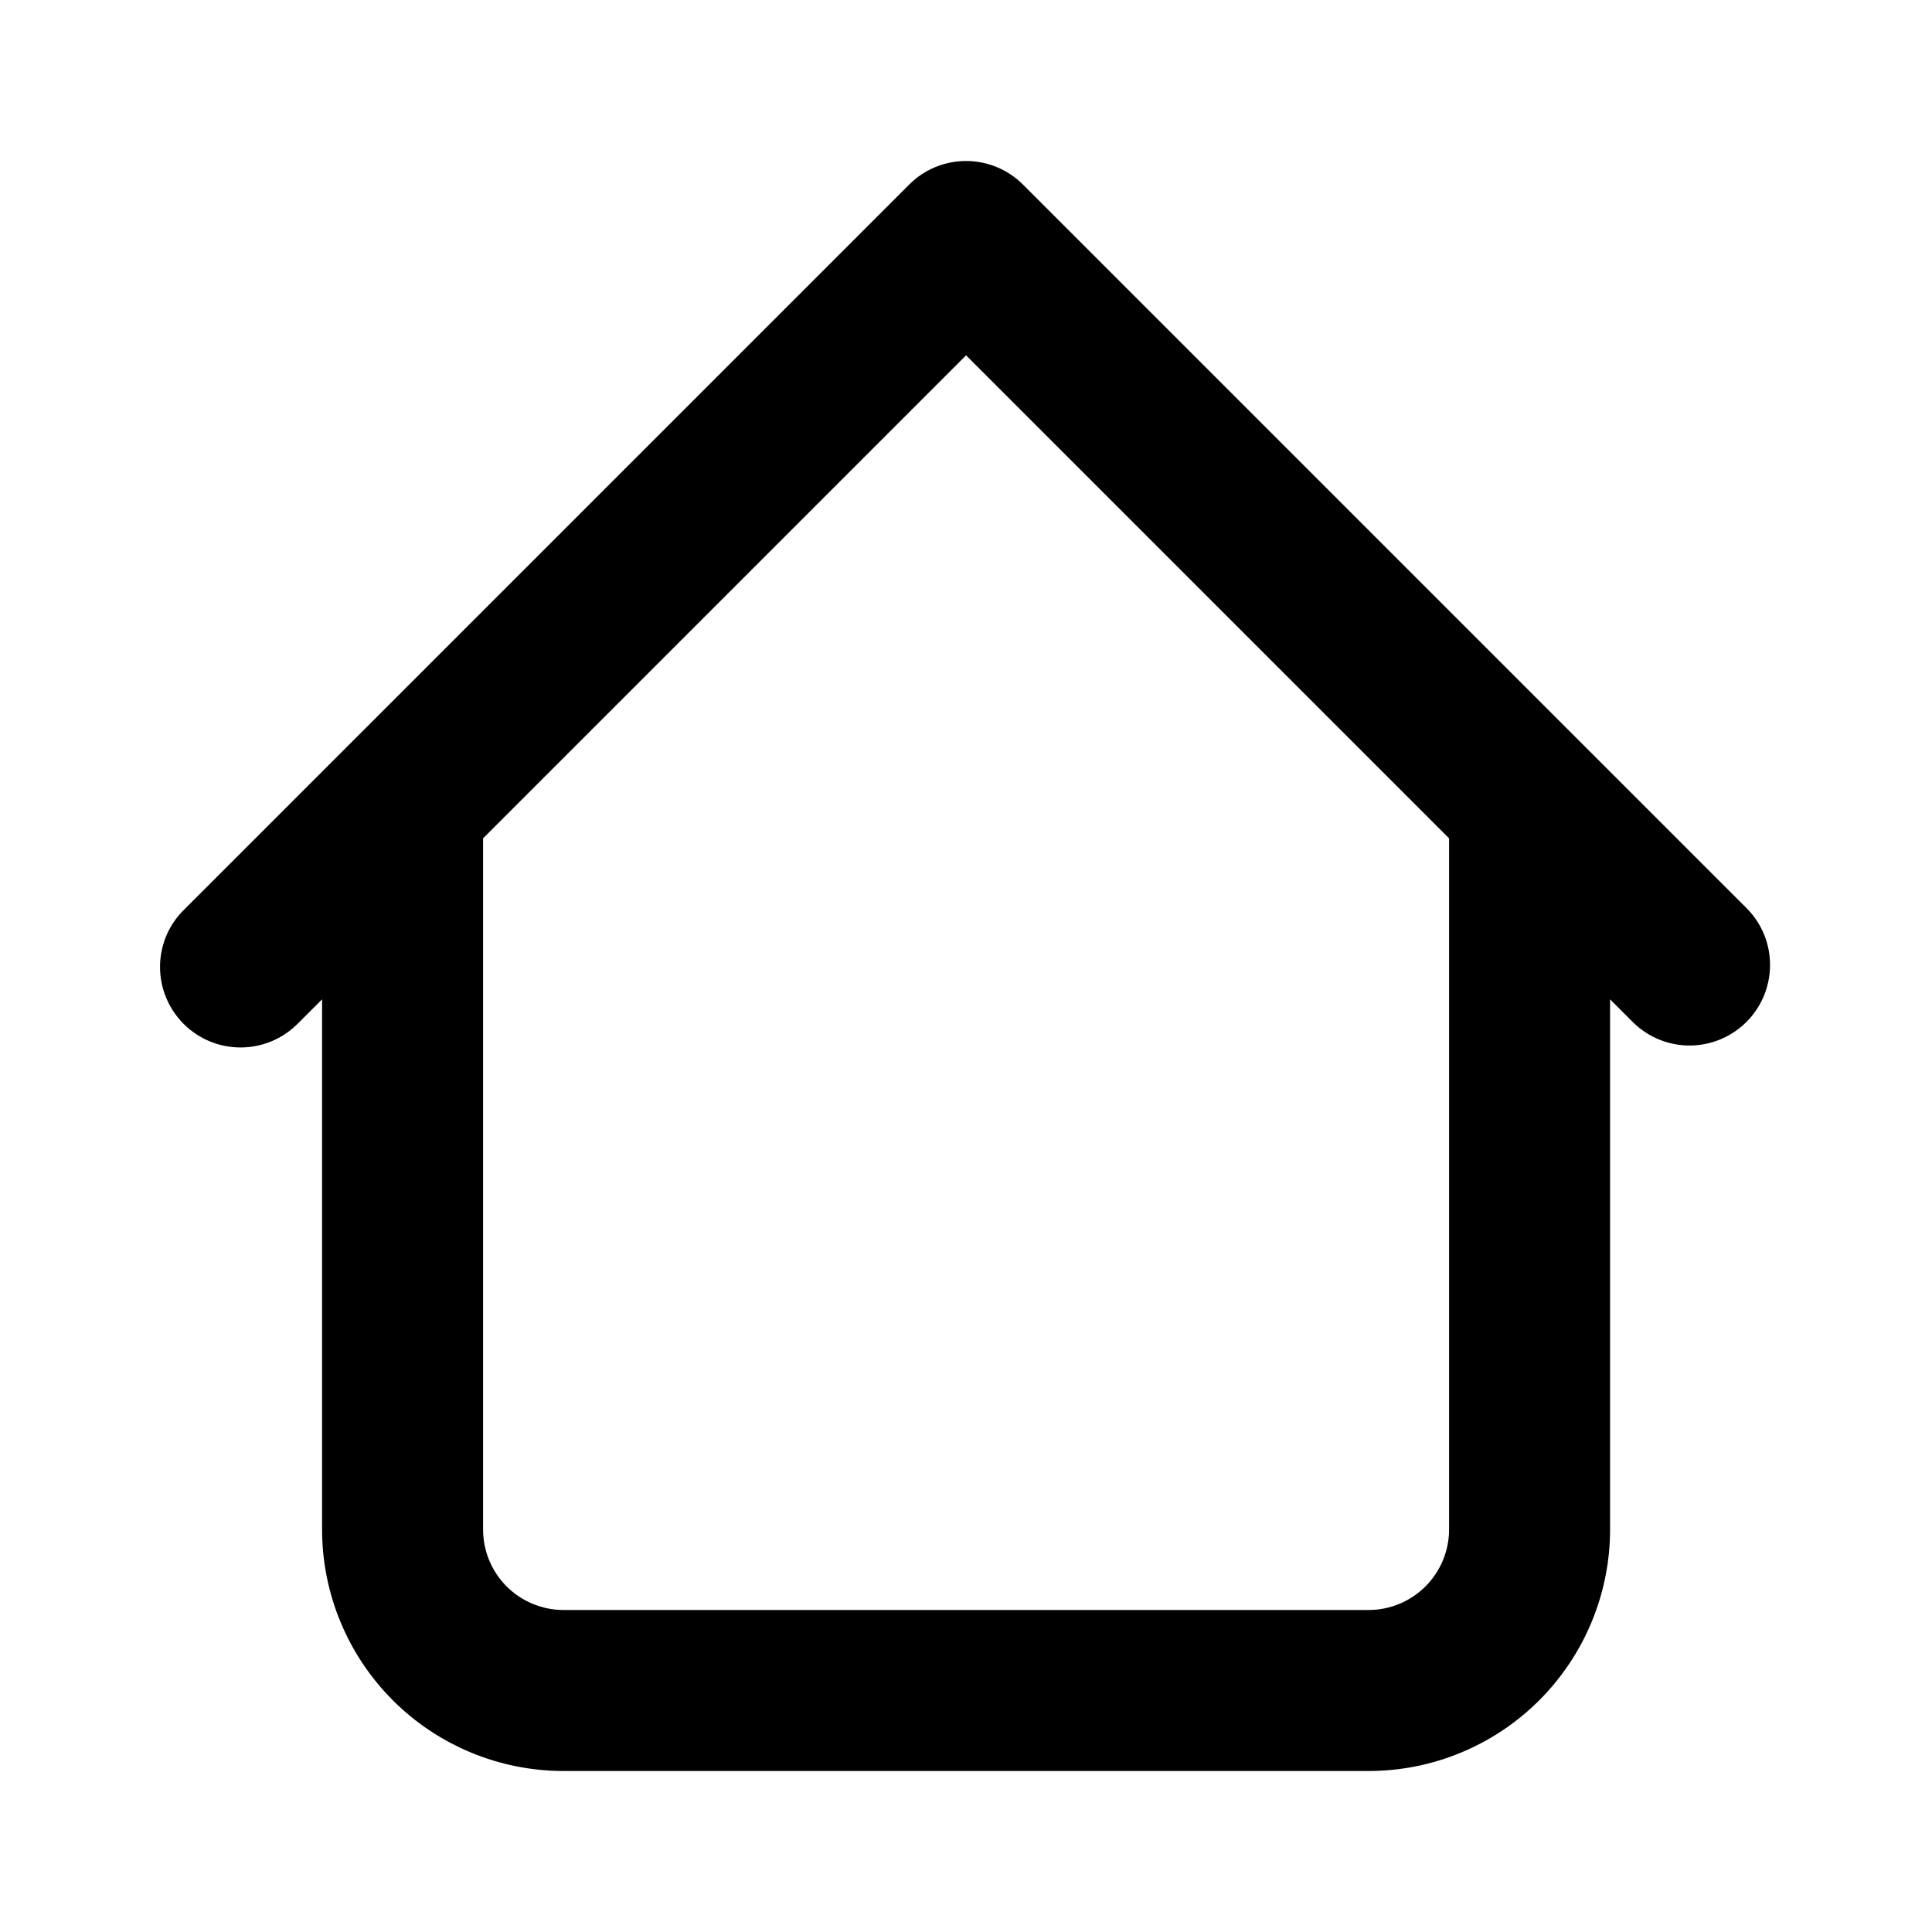 <svg width="24" height="24" viewBox="0 0 24 24" fill="none" xmlns="http://www.w3.org/2000/svg">
<path d="M20.001 10C20.001 9.735 19.895 9.48 19.708 9.293C19.52 9.105 19.266 9 19.001 9C18.735 9 18.481 9.105 18.294 9.293C18.106 9.48 18.001 9.735 18.001 10H20.001ZM6.001 10C6.001 9.735 5.895 9.48 5.708 9.293C5.52 9.105 5.266 9 5.001 9C4.735 9 4.481 9.105 4.293 9.293C4.106 9.48 4.001 9.735 4.001 10H6.001ZM20.294 12.707C20.482 12.889 20.735 12.99 20.997 12.988C21.259 12.985 21.51 12.88 21.695 12.695C21.881 12.509 21.986 12.258 21.988 11.996C21.991 11.734 21.89 11.481 21.708 11.293L20.294 12.707ZM12.001 3L12.708 2.293C12.52 2.105 12.266 2 12.001 2C11.735 2 11.481 2.105 11.294 2.293L12.001 3ZM2.294 11.293C2.198 11.385 2.122 11.495 2.069 11.617C2.017 11.739 1.989 11.871 1.988 12.003C1.987 12.136 2.012 12.268 2.063 12.391C2.113 12.514 2.187 12.625 2.281 12.719C2.375 12.813 2.487 12.887 2.61 12.938C2.733 12.988 2.864 13.013 2.997 13.012C3.13 13.011 3.261 12.983 3.383 12.931C3.505 12.879 3.615 12.802 3.708 12.707L2.294 11.293ZM7.001 22H17.001V20H7.001V22ZM20.001 19V10H18.001V19H20.001ZM6.001 19V10H4.001V19H6.001ZM21.708 11.293L12.708 2.293L11.294 3.707L20.294 12.707L21.708 11.293ZM11.294 2.293L2.294 11.293L3.708 12.707L12.708 3.707L11.294 2.293ZM17.001 22C17.796 22 18.559 21.684 19.122 21.121C19.684 20.558 20.001 19.795 20.001 19H18.001C18.001 19.265 17.895 19.519 17.708 19.707C17.52 19.894 17.266 20 17.001 20V22ZM7.001 20C6.735 20 6.481 19.894 6.293 19.707C6.106 19.519 6.001 19.265 6.001 19H4.001C4.001 19.795 4.317 20.558 4.879 21.121C5.442 21.684 6.205 22 7.001 22V20Z" fill="black"/>
</svg>
